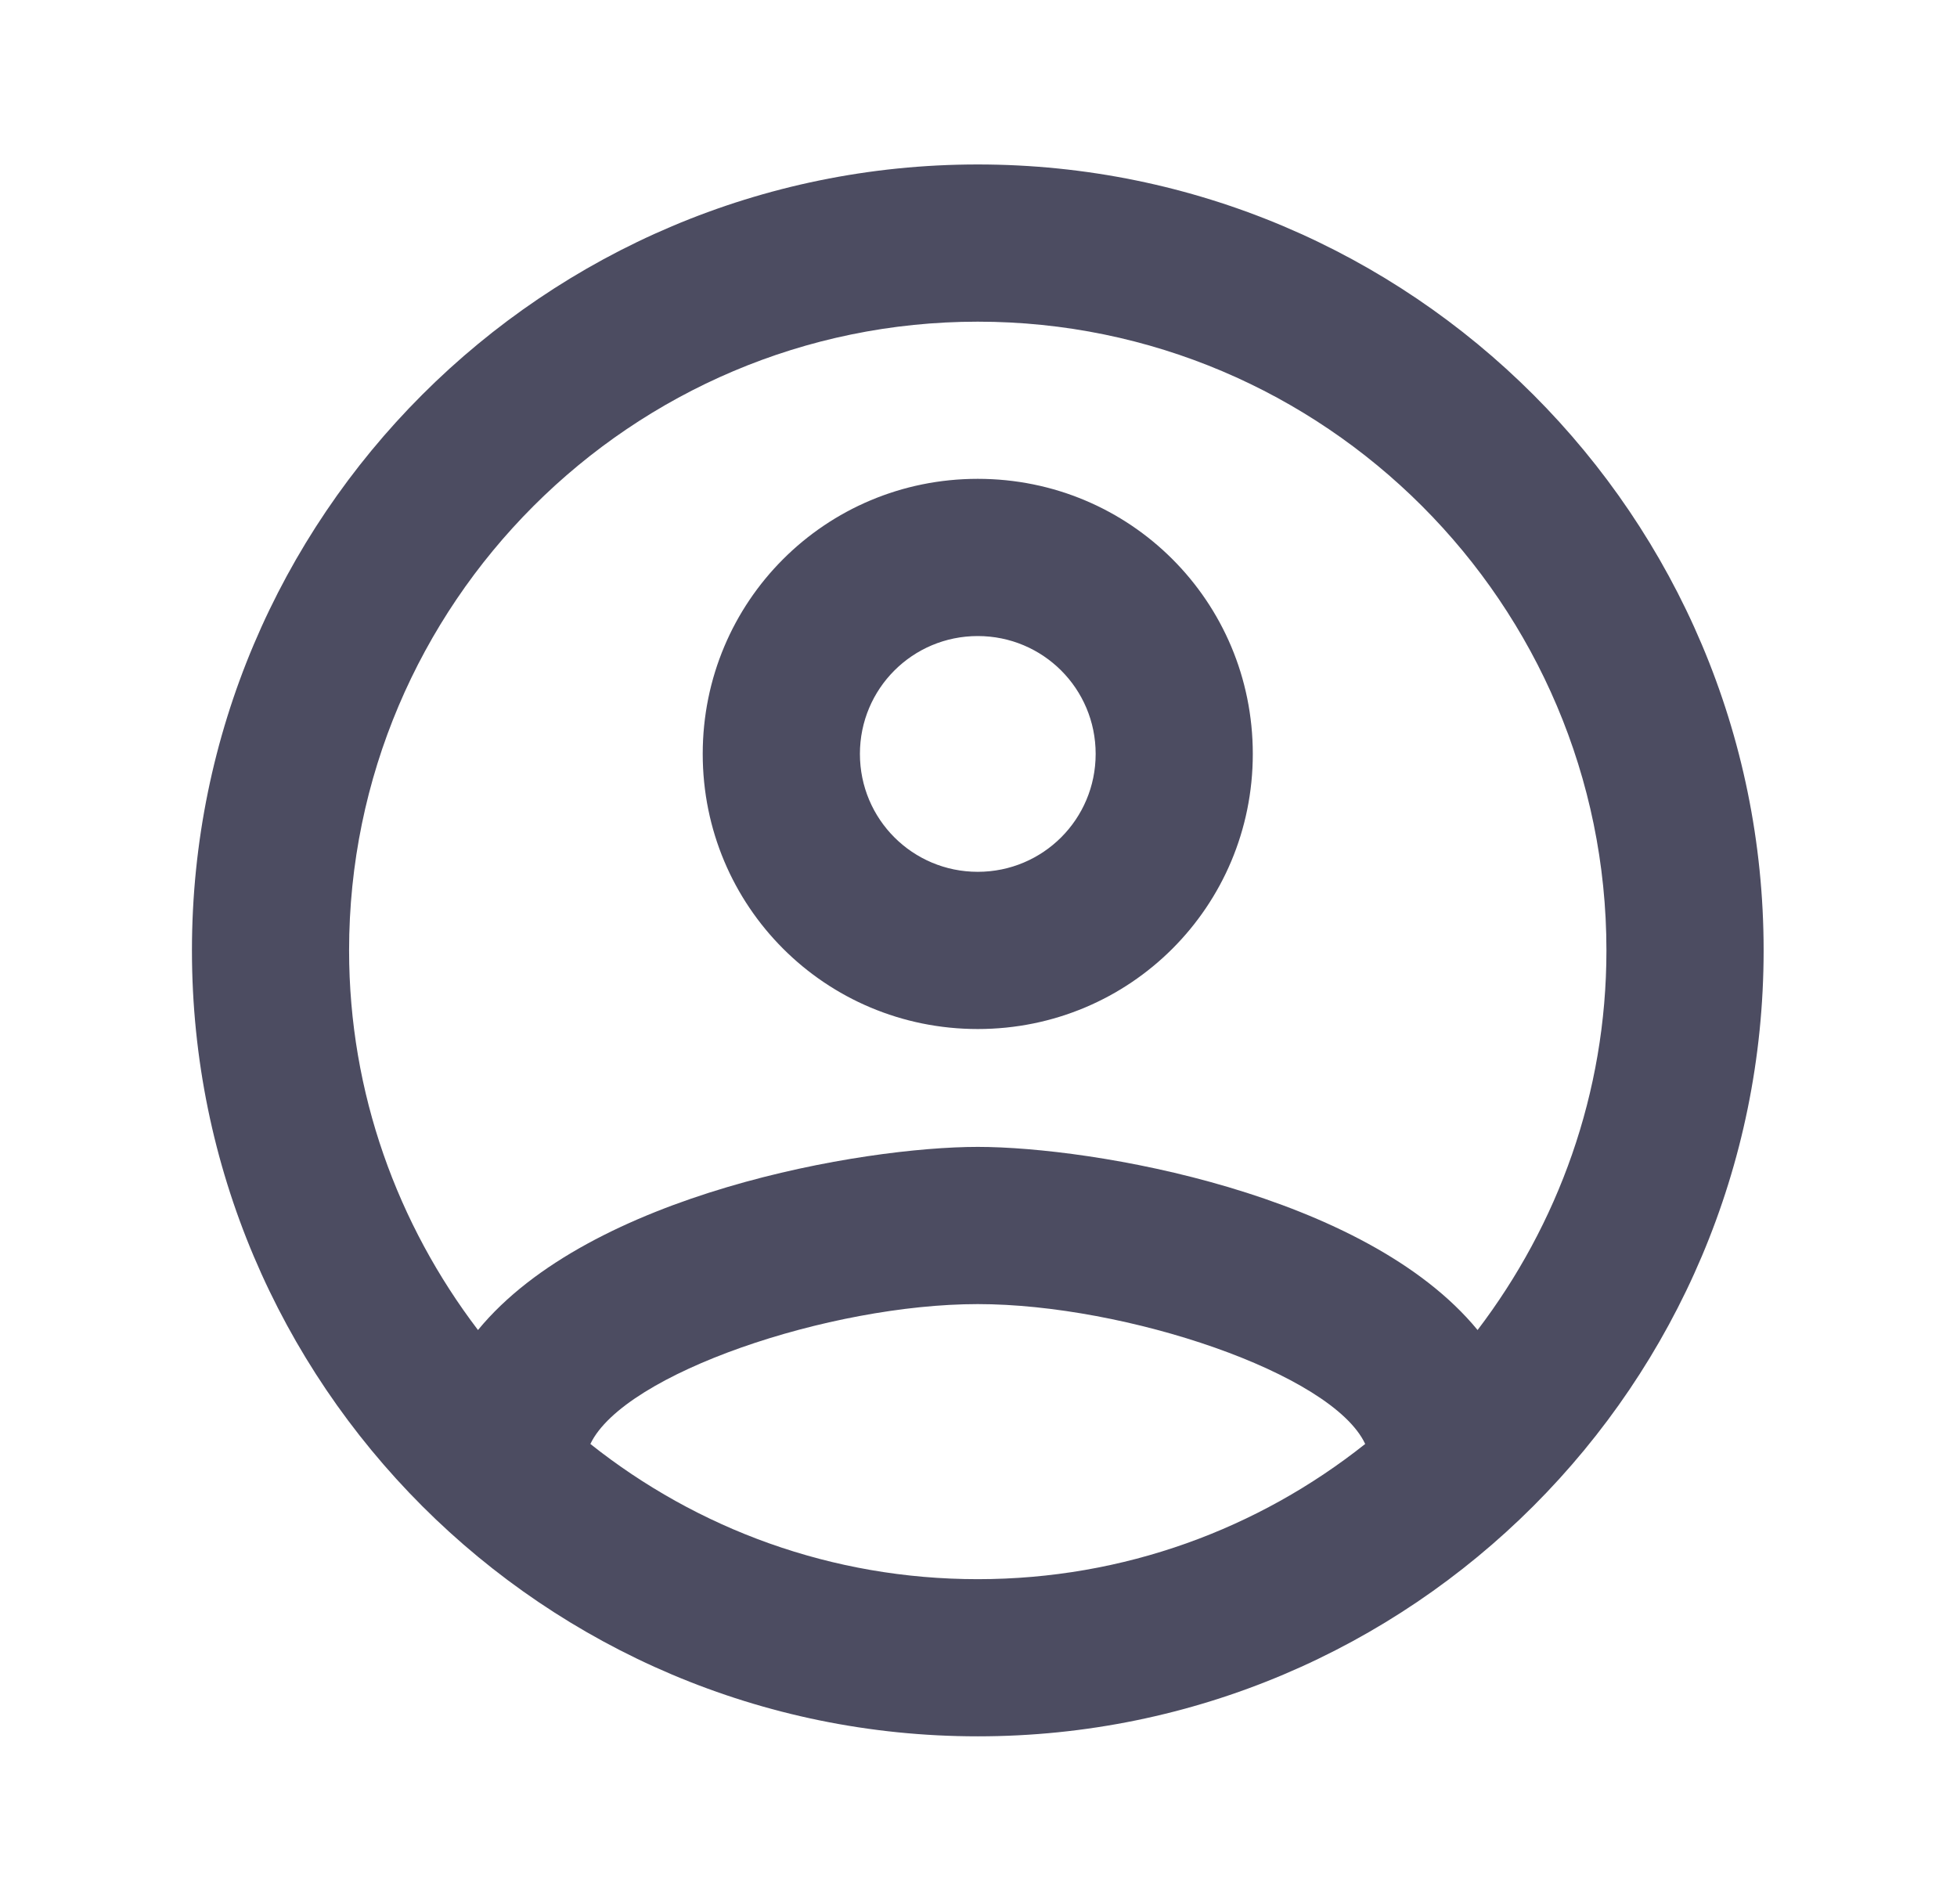<svg width="37" height="36" viewBox="0 0 37 36" fill="none" xmlns="http://www.w3.org/2000/svg">
<g id="Account circle" clip-path="url(#clip0_459_3378)">
<path id="Vector" d="M18.486 3.109C10.285 3.109 3.629 9.765 3.629 17.967C3.629 26.168 10.285 32.824 18.486 32.824C26.688 32.824 33.344 26.168 33.344 17.967C33.344 9.765 26.688 3.109 18.486 3.109ZM11.162 27.297C11.8 25.96 15.693 24.653 18.486 24.653C21.279 24.653 25.187 25.96 25.811 27.297C23.79 28.902 21.25 29.853 18.486 29.853C15.723 29.853 13.182 28.902 11.162 27.297ZM27.936 25.143C25.811 22.558 20.655 21.681 18.486 21.681C16.317 21.681 11.162 22.558 9.037 25.143C7.522 23.152 6.6 20.671 6.6 17.967C6.6 11.415 11.934 6.081 18.486 6.081C25.038 6.081 30.372 11.415 30.372 17.967C30.372 20.671 29.451 23.152 27.936 25.143ZM18.486 9.052C15.604 9.052 13.286 11.37 13.286 14.252C13.286 17.135 15.604 19.453 18.486 19.453C21.369 19.453 23.686 17.135 23.686 14.252C23.686 11.37 21.369 9.052 18.486 9.052ZM18.486 16.481C17.253 16.481 16.258 15.486 16.258 14.252C16.258 13.019 17.253 12.024 18.486 12.024C19.72 12.024 20.715 13.019 20.715 14.252C20.715 15.486 19.72 16.481 18.486 16.481Z" fill="#4C4C61"/>
</g>
<defs>
<clipPath id="clip0_459_3378">
<rect width="35.658" height="35.658" fill="white" transform="translate(0.656 0.141)"/>
</clipPath>
</defs>
</svg>
